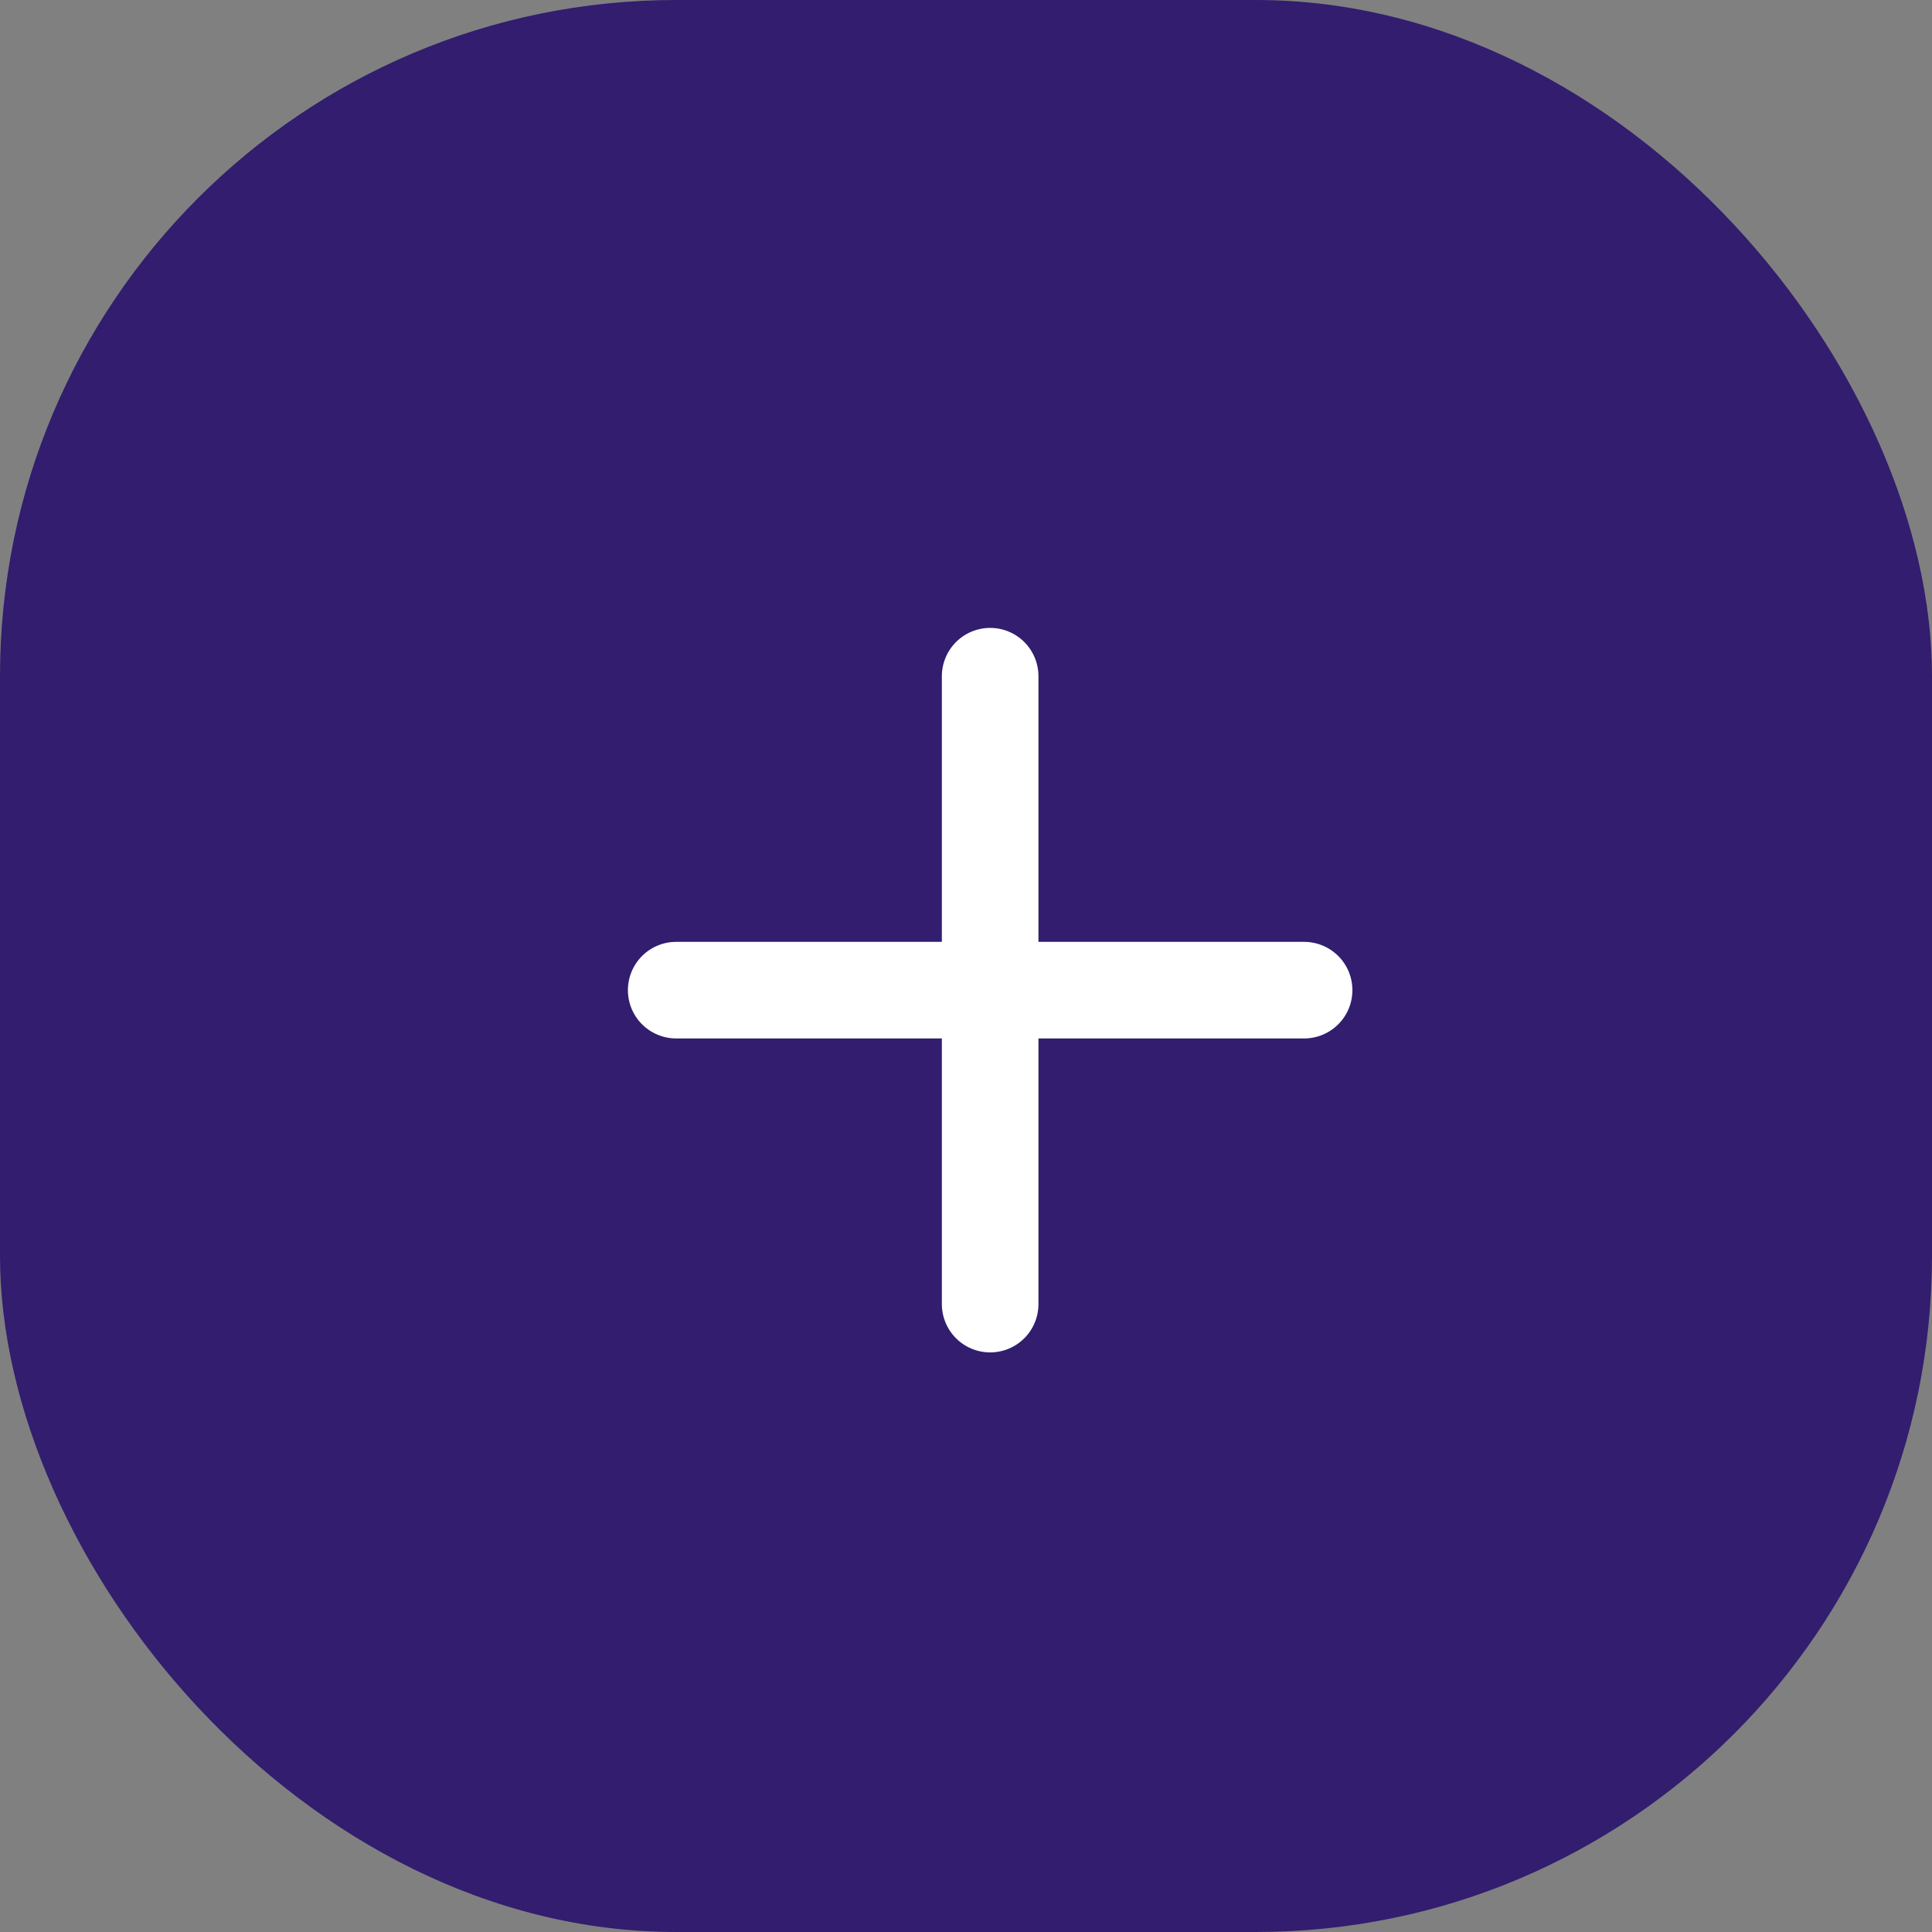 <svg xmlns="http://www.w3.org/2000/svg" width="40" height="40" viewBox="0 0 40 40">
  <rect x="0" y="0" width="40" height="40" fill="#808080" stroke="none"/>
  <g id="Add_Button" data-name="Add Button" transform="translate(-169 -749)">
    <rect id="Rectangle_19" data-name="Rectangle 19" width="40" height="40" rx="14" transform="translate(169 749)" fill="#321d6f"/>
    <g id="Group_145" data-name="Group 145" transform="translate(2.5 6.518)">
      <path id="Path_33" data-name="Path 33" d="M187,755.482v13" transform="translate(0 1)" fill="none" stroke="#fff" stroke-linecap="round" stroke-width="2"/>
      <path id="Path_34" data-name="Path 34" d="M187,755.482v13" transform="translate(948.982 575.982) rotate(90)" fill="none" stroke="#fff" stroke-linecap="round" stroke-width="2"/>
    </g>
  </g>
</svg>

